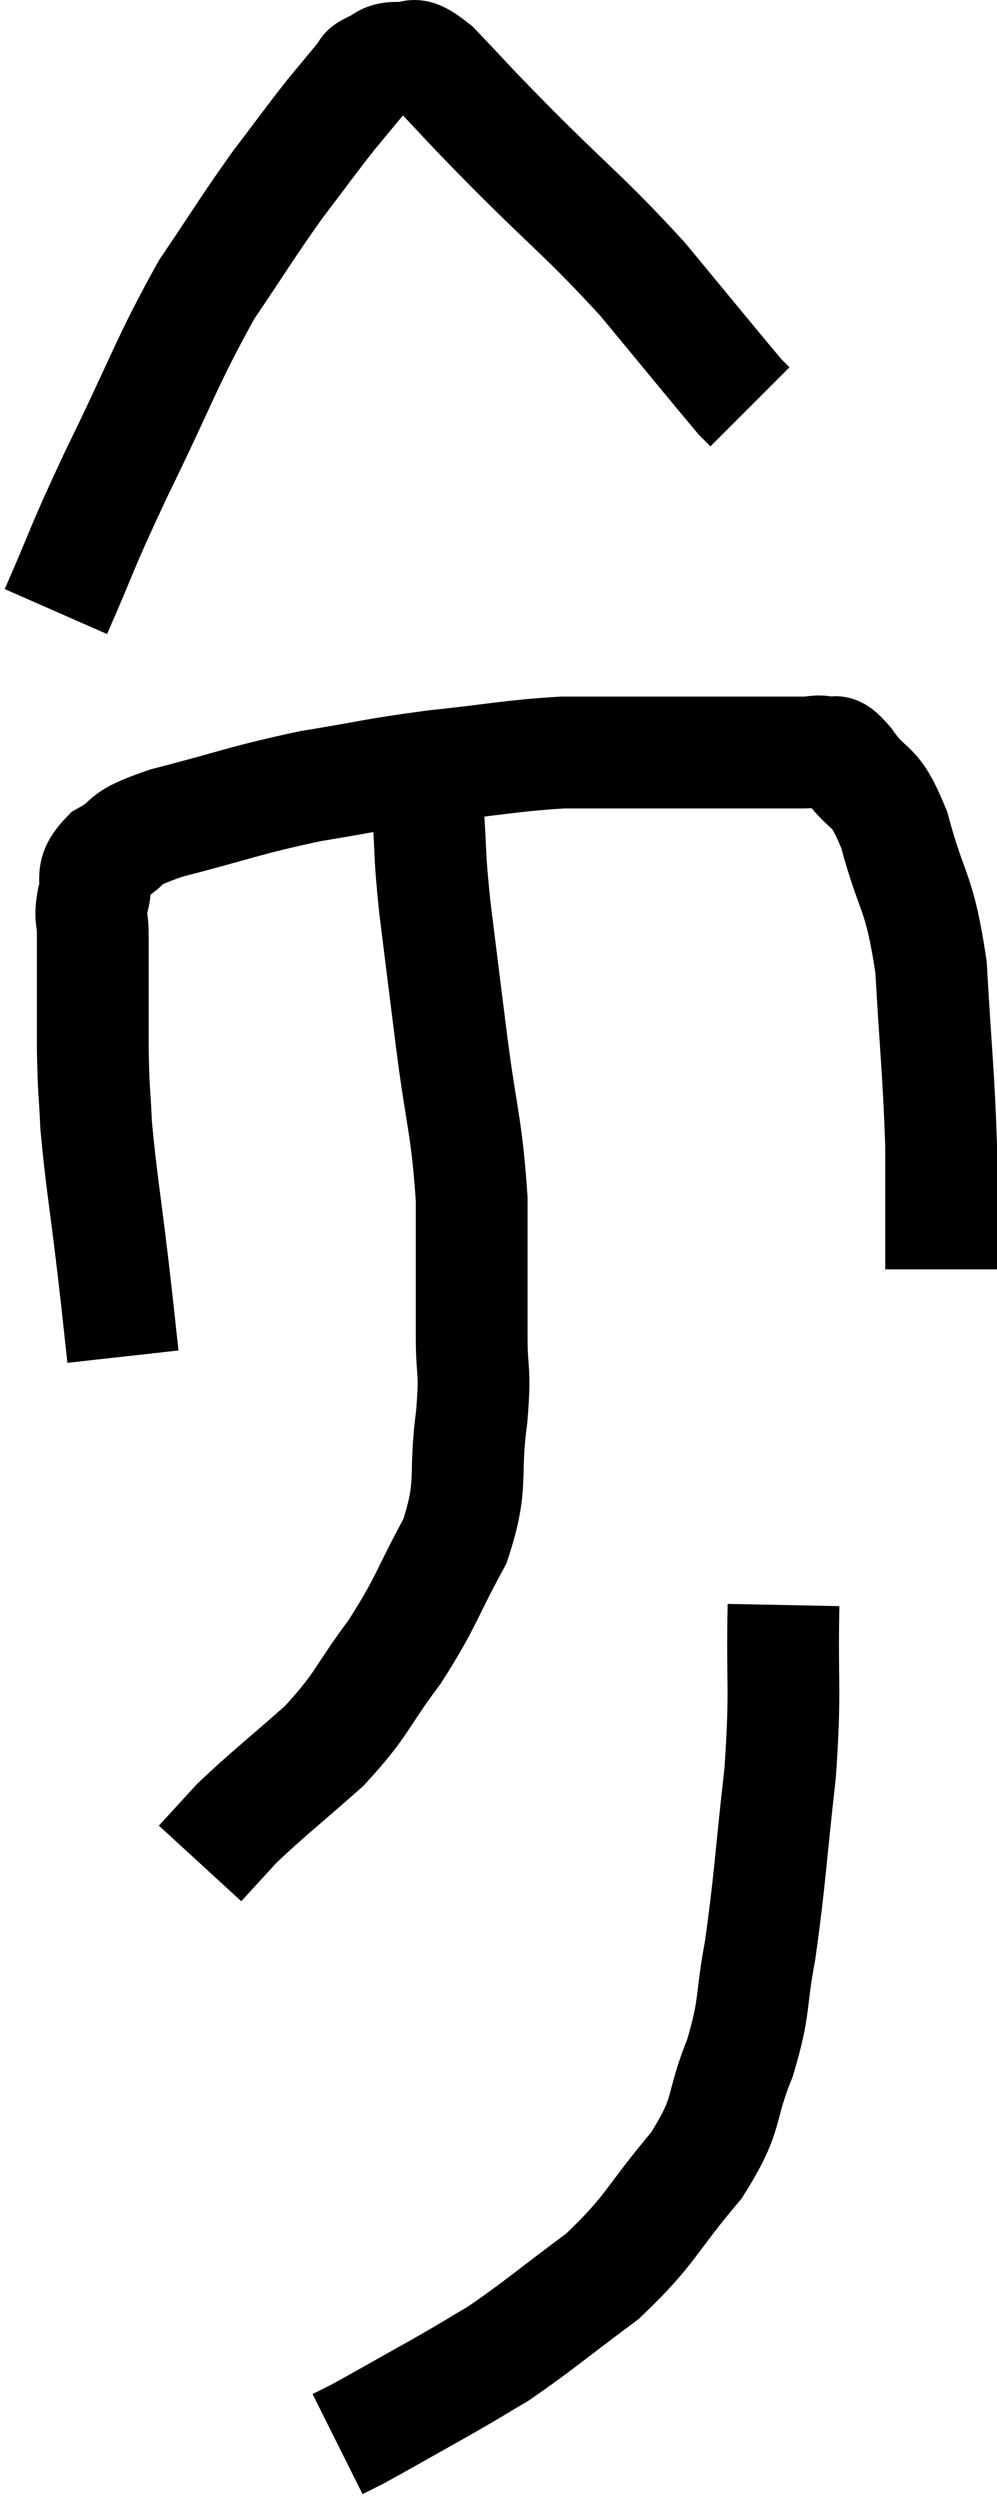 <svg xmlns="http://www.w3.org/2000/svg" viewBox="13.7 0.047 17.84 44.693" width="17.84" height="44.693"><path d="M 15.9 24.3 C 15.81 23.49, 15.84 23.715, 15.72 22.68 C 15.57 21.42, 15.51 21.135, 15.42 20.16 C 15.39 19.47, 15.375 19.635, 15.36 18.78 C 15.36 17.76, 15.36 17.4, 15.36 16.74 C 15.36 16.44, 15.3 16.485, 15.36 16.14 C 15.48 15.75, 15.27 15.705, 15.6 15.36 C 16.14 15.06, 15.765 15.075, 16.68 14.76 C 17.97 14.43, 18.06 14.355, 19.26 14.1 C 20.37 13.92, 20.355 13.89, 21.48 13.74 C 22.62 13.62, 22.815 13.56, 23.76 13.5 C 24.51 13.5, 24.57 13.5, 25.26 13.5 C 25.89 13.5, 26.01 13.5, 26.52 13.5 C 26.91 13.5, 26.91 13.5, 27.3 13.5 C 27.69 13.5, 27.78 13.5, 28.08 13.5 C 28.29 13.5, 28.305 13.455, 28.5 13.5 C 28.68 13.59, 28.56 13.335, 28.86 13.68 C 29.28 14.28, 29.325 13.965, 29.7 14.88 C 30.03 16.11, 30.15 15.93, 30.36 17.34 C 30.45 18.93, 30.495 19.215, 30.54 20.52 C 30.54 21.54, 30.54 22.05, 30.54 22.56 C 30.54 22.56, 30.54 22.515, 30.54 22.56 C 30.54 22.65, 30.54 22.695, 30.54 22.74 L 30.54 22.74" fill="none" stroke="black" stroke-width="2"></path><path d="M 14.7 10.98 C 15.24 9.75, 15.105 9.96, 15.78 8.52 C 16.59 6.87, 16.68 6.51, 17.4 5.22 C 18.03 4.29, 18.105 4.14, 18.66 3.36 C 19.14 2.73, 19.23 2.595, 19.62 2.1 C 19.92 1.74, 20.04 1.59, 20.22 1.38 C 20.28 1.32, 20.19 1.335, 20.34 1.26 C 20.58 1.17, 20.535 1.08, 20.82 1.08 C 21.15 1.17, 20.97 0.855, 21.48 1.26 C 22.17 1.98, 21.93 1.755, 22.86 2.7 C 24.03 3.87, 24.18 3.93, 25.2 5.04 C 26.07 6.09, 26.46 6.57, 26.94 7.14 C 27.03 7.23, 27.075 7.275, 27.12 7.32 L 27.12 7.32" fill="none" stroke="black" stroke-width="2"></path><path d="M 21.36 14.58 C 21.42 15.42, 21.375 15.24, 21.48 16.26 C 21.63 17.46, 21.615 17.355, 21.78 18.66 C 21.96 20.07, 22.05 20.16, 22.14 21.48 C 22.14 22.71, 22.14 22.965, 22.14 23.94 C 22.14 24.66, 22.215 24.465, 22.14 25.38 C 21.99 26.49, 22.185 26.55, 21.84 27.6 C 21.3 28.59, 21.345 28.665, 20.76 29.58 C 20.13 30.42, 20.205 30.495, 19.5 31.26 C 18.72 31.95, 18.495 32.115, 17.94 32.64 C 17.61 33, 17.445 33.18, 17.28 33.36 C 17.28 33.36, 17.28 33.36, 17.28 33.36 L 17.28 33.36" fill="none" stroke="black" stroke-width="2"></path><path d="M 27.72 28.74 C 27.69 30.24, 27.765 30.195, 27.66 31.74 C 27.48 33.33, 27.48 33.645, 27.3 34.92 C 27.12 35.88, 27.225 35.88, 26.94 36.84 C 26.55 37.8, 26.775 37.785, 26.16 38.76 C 25.32 39.75, 25.365 39.9, 24.48 40.74 C 23.55 41.43, 23.34 41.625, 22.62 42.12 C 22.11 42.42, 22.23 42.36, 21.6 42.72 C 20.85 43.14, 20.565 43.305, 20.1 43.56 C 19.92 43.65, 19.83 43.695, 19.74 43.74 L 19.74 43.74" fill="none" stroke="black" stroke-width="2"></path></svg>